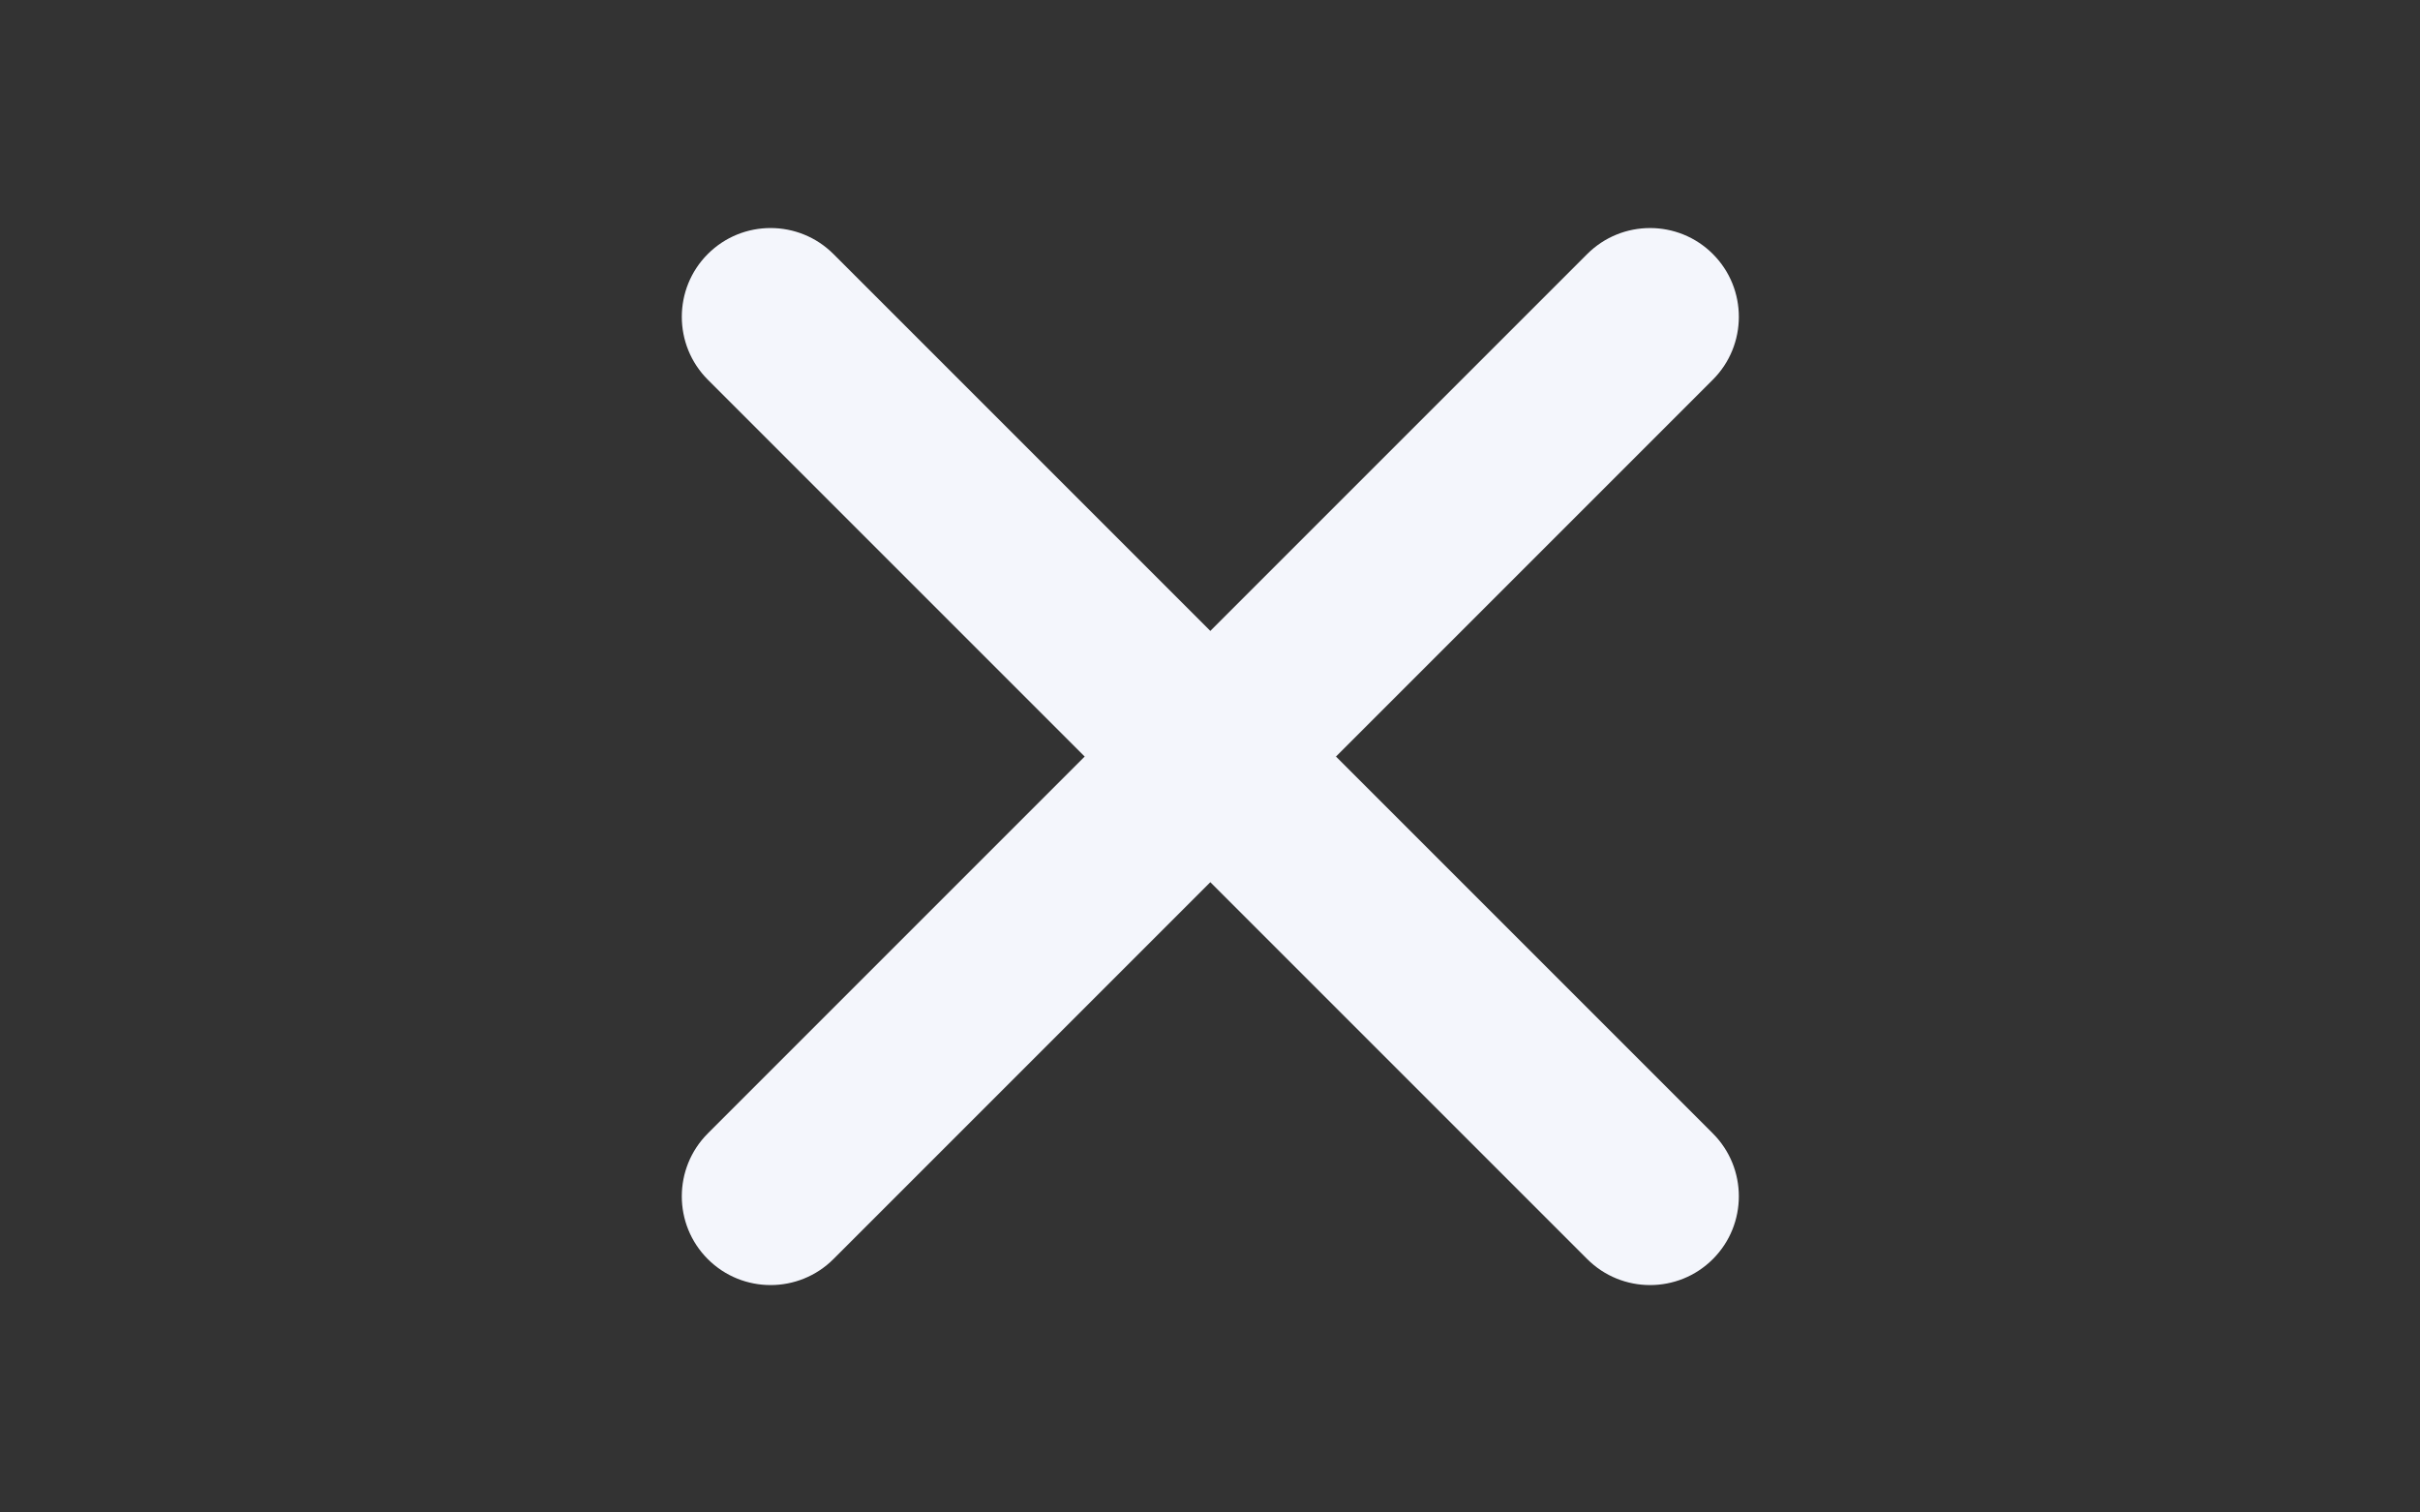 <svg xmlns="http://www.w3.org/2000/svg" xmlns:xlink="http://www.w3.org/1999/xlink" width="1280" zoomAndPan="magnify" viewBox="0 0 960 600" height="800" preserveAspectRatio="xMidYMid meet" version="1.0"><rect x="0" y="0" width="960" height="600" fill="#333333" stroke="none"/><path fill="#f4f6fc" d="M 529.969 300.125 L 679.461 150.633 C 693.219 136.875 693.246 114.535 679.484 100.77 C 665.75 87.035 643.398 87.02 629.625 100.793 L 480.129 250.285 L 330.637 100.793 C 316.879 87.035 294.539 87.008 280.777 100.77 C 267.043 114.504 267.023 136.855 280.797 150.633 L 430.293 300.125 L 280.797 449.621 C 267.043 463.375 267.012 485.719 280.777 499.48 C 294.512 513.215 316.863 513.234 330.637 499.457 L 480.129 349.965 L 629.625 499.457 C 643.379 513.215 665.723 513.242 679.484 499.48 C 693.219 485.746 693.238 463.395 679.461 449.621 Z M 529.969 300.125 " fill-opacity="1" fill-rule="evenodd"/></svg>